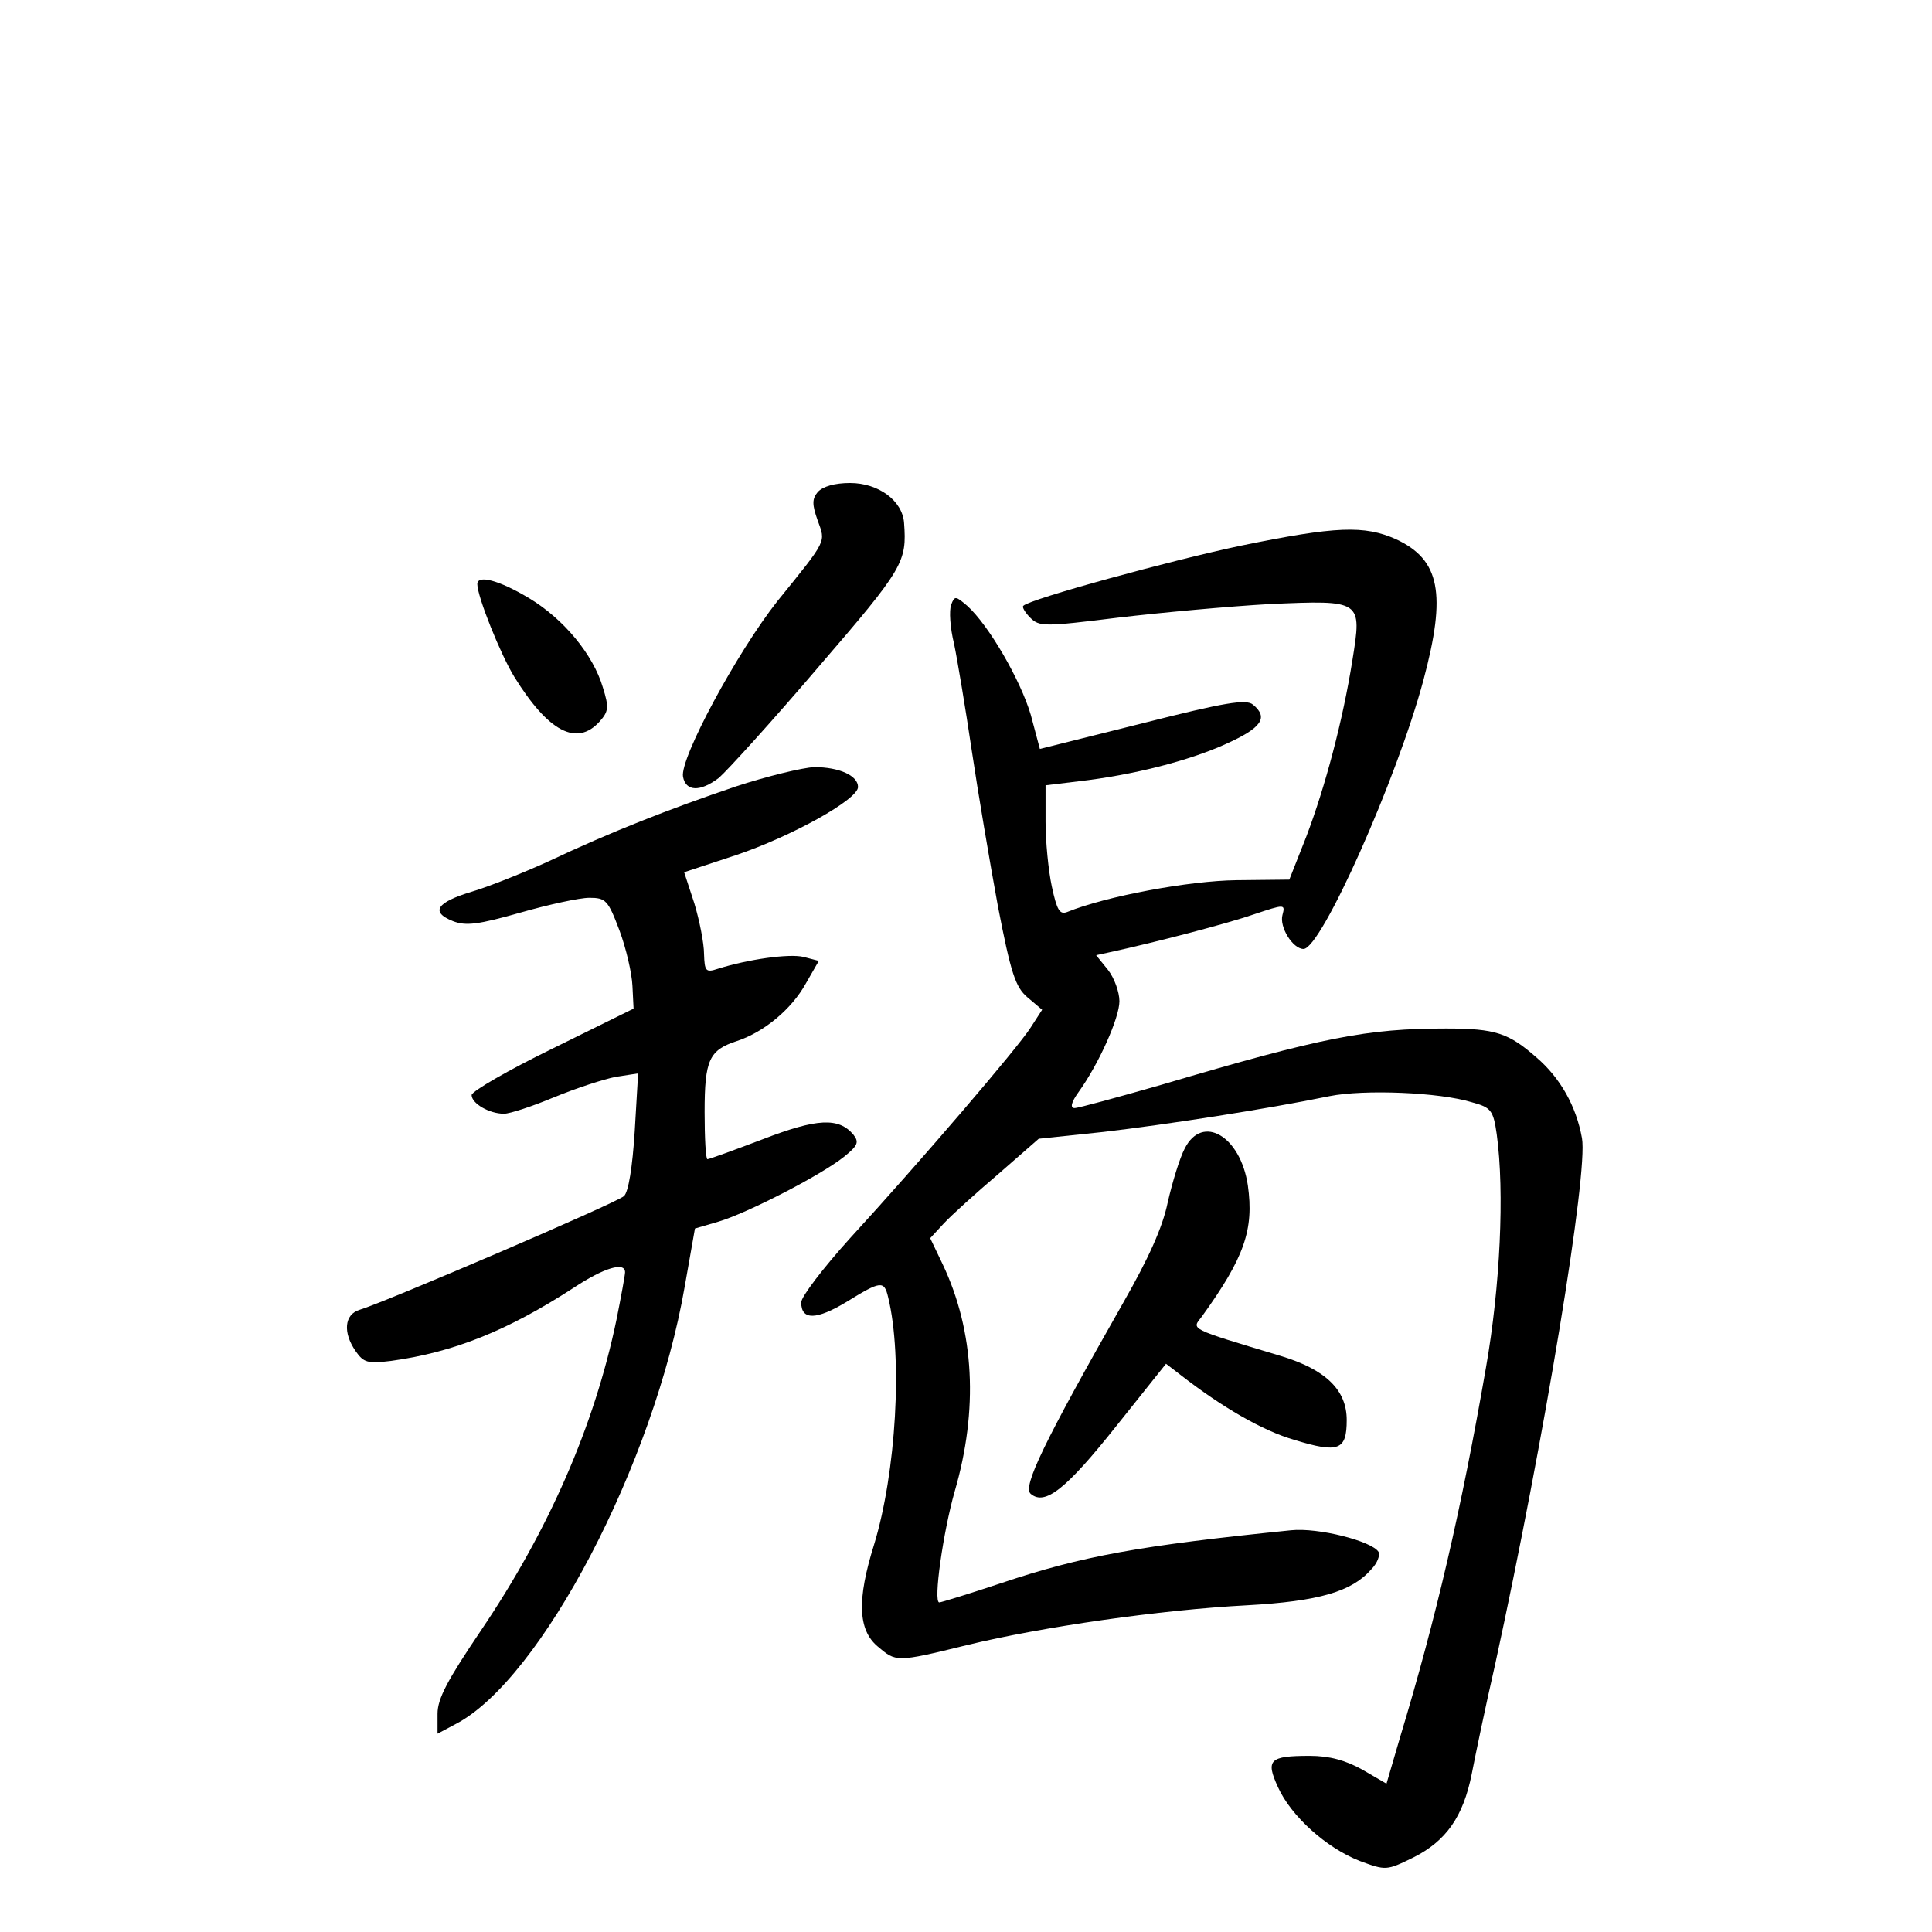 <?xml version="1.0" standalone="no"?>
<!DOCTYPE svg PUBLIC "-//W3C//DTD SVG 20010904//EN"
 "http://www.w3.org/TR/2001/REC-SVG-20010904/DTD/svg10.dtd">
<svg version="1.0" xmlns="http://www.w3.org/2000/svg"
 width="340pt" height="340pt" viewBox="0 0 340 340"
 preserveAspectRatio="xMidYMid meet">
<g transform="translate(0,340) scale(0.1,-0.1)"
fill="#000000" stroke="none">
<path d="M1439 2534 c-10 -12 -10 -22 0 -50 14 -39 18 -32 -71 -142 -71 -90
-172 -277 -166 -309 5 -26 30 -27 63 -2 15 13 95 101 176 196 150 174 155 184
150 253 -3 39 -45 70 -95 70 -27 0 -48 -6 -57 -16z"/>
<path d="M2185 2440 c-124 -26 -372 -94 -384 -106 -3 -2 3 -12 12 -21 16 -16
25 -16 154 0 76 9 197 20 268 24 162 7 162 7 145 -99 -17 -107 -48 -223 -81
-310 l-30 -76 -93 -1 c-83 -1 -229 -28 -298 -56 -13 -5 -18 3 -27 45 -6 28
-11 79 -11 114 l0 64 58 7 c96 11 194 36 260 66 62 28 75 46 47 69 -12 10 -49
4 -195 -33 l-180 -45 -16 60 c-18 61 -74 158 -112 192 -20 17 -22 18 -28 2 -4
-10 -2 -41 5 -69 6 -29 20 -113 31 -187 11 -74 32 -198 46 -274 23 -119 31
-143 52 -161 l26 -22 -20 -31 c-22 -35 -195 -237 -318 -371 -47 -52 -86 -103
-86 -113 0 -32 27 -31 80 1 60 37 66 38 73 8 26 -106 14 -309 -25 -436 -30
-96 -28 -149 6 -178 33 -28 32 -29 158 2 132 32 340 62 493 70 126 7 184 24
218 63 11 11 16 25 13 31 -12 19 -106 43 -154 38 -266 -27 -367 -45 -510 -93
-57 -19 -106 -34 -109 -34 -11 0 7 125 27 195 42 144 35 282 -21 400 l-22 46
24 26 c13 14 56 53 96 87 l71 62 114 12 c111 13 286 40 398 63 60 12 193 7
251 -11 33 -9 37 -14 43 -56 14 -102 6 -269 -19 -411 -43 -248 -88 -442 -151
-650 l-24 -82 -43 25 c-29 16 -57 24 -92 24 -71 0 -78 -7 -56 -55 23 -51 85
-107 144 -130 46 -17 47 -17 94 6 58 29 88 72 103 147 6 31 24 118 41 192 87
399 164 866 153 927 -10 56 -38 106 -80 142 -49 43 -72 51 -159 51 -139 0
-217 -15 -501 -99 -77 -22 -146 -41 -153 -41 -8 0 -6 10 7 28 36 50 72 131 72
160 0 16 -9 41 -20 55 l-21 26 23 5 c83 18 209 51 255 67 54 18 55 18 50 -1
-6 -21 18 -60 37 -60 31 0 164 298 211 473 41 153 29 212 -48 248 -56 25 -106
23 -272 -11z"/>
<path d="M840 2372 c0 -22 41 -124 65 -163 60 -97 110 -123 150 -79 16 18 17
25 6 60 -17 58 -69 121 -131 158 -52 31 -90 41 -90 24z"/>
<path d="M1295 2016 c-118 -40 -220 -80 -330 -132 -44 -20 -104 -44 -134 -53
-63 -19 -74 -36 -34 -52 23 -9 45 -6 119 15 49 14 104 26 121 26 29 0 33 -4
53 -57 12 -32 22 -76 23 -98 l2 -40 -142 -70 c-78 -38 -142 -75 -143 -82 0
-15 31 -33 57 -33 10 0 50 13 88 29 39 16 88 32 109 36 l39 6 -6 -102 c-4 -63
-11 -107 -19 -114 -13 -12 -421 -187 -465 -200 -27 -8 -30 -40 -7 -73 14 -20
21 -22 62 -17 110 15 205 53 322 129 53 35 90 46 90 27 0 -5 -7 -43 -15 -83
-39 -188 -120 -372 -239 -548 -58 -86 -76 -119 -76 -146 l0 -35 32 17 c150 78
349 458 403 770 l18 102 41 12 c51 15 181 82 221 114 25 20 27 26 17 39 -26
31 -64 29 -160 -8 -50 -19 -94 -35 -97 -35 -3 0 -5 37 -5 83 0 92 8 109 57
125 48 16 96 56 121 101 l23 40 -27 7 c-25 6 -97 -4 -151 -21 -21 -7 -23 -4
-24 26 0 19 -8 59 -17 89 l-18 55 91 30 c98 33 215 98 215 120 0 20 -33 35
-77 35 -21 -1 -83 -16 -138 -34z"/>
<path d="M2085 1379 c-9 -17 -22 -60 -30 -95 -9 -44 -34 -99 -78 -176 -141
-248 -178 -325 -163 -337 25 -21 62 8 151 120 l87 109 26 -20 c72 -56 144 -98
200 -114 78 -24 92 -18 92 35 0 53 -37 89 -117 113 -163 49 -156 46 -138 69
75 104 92 153 81 231 -13 87 -80 126 -111 65z"/>
</g>
</svg>
